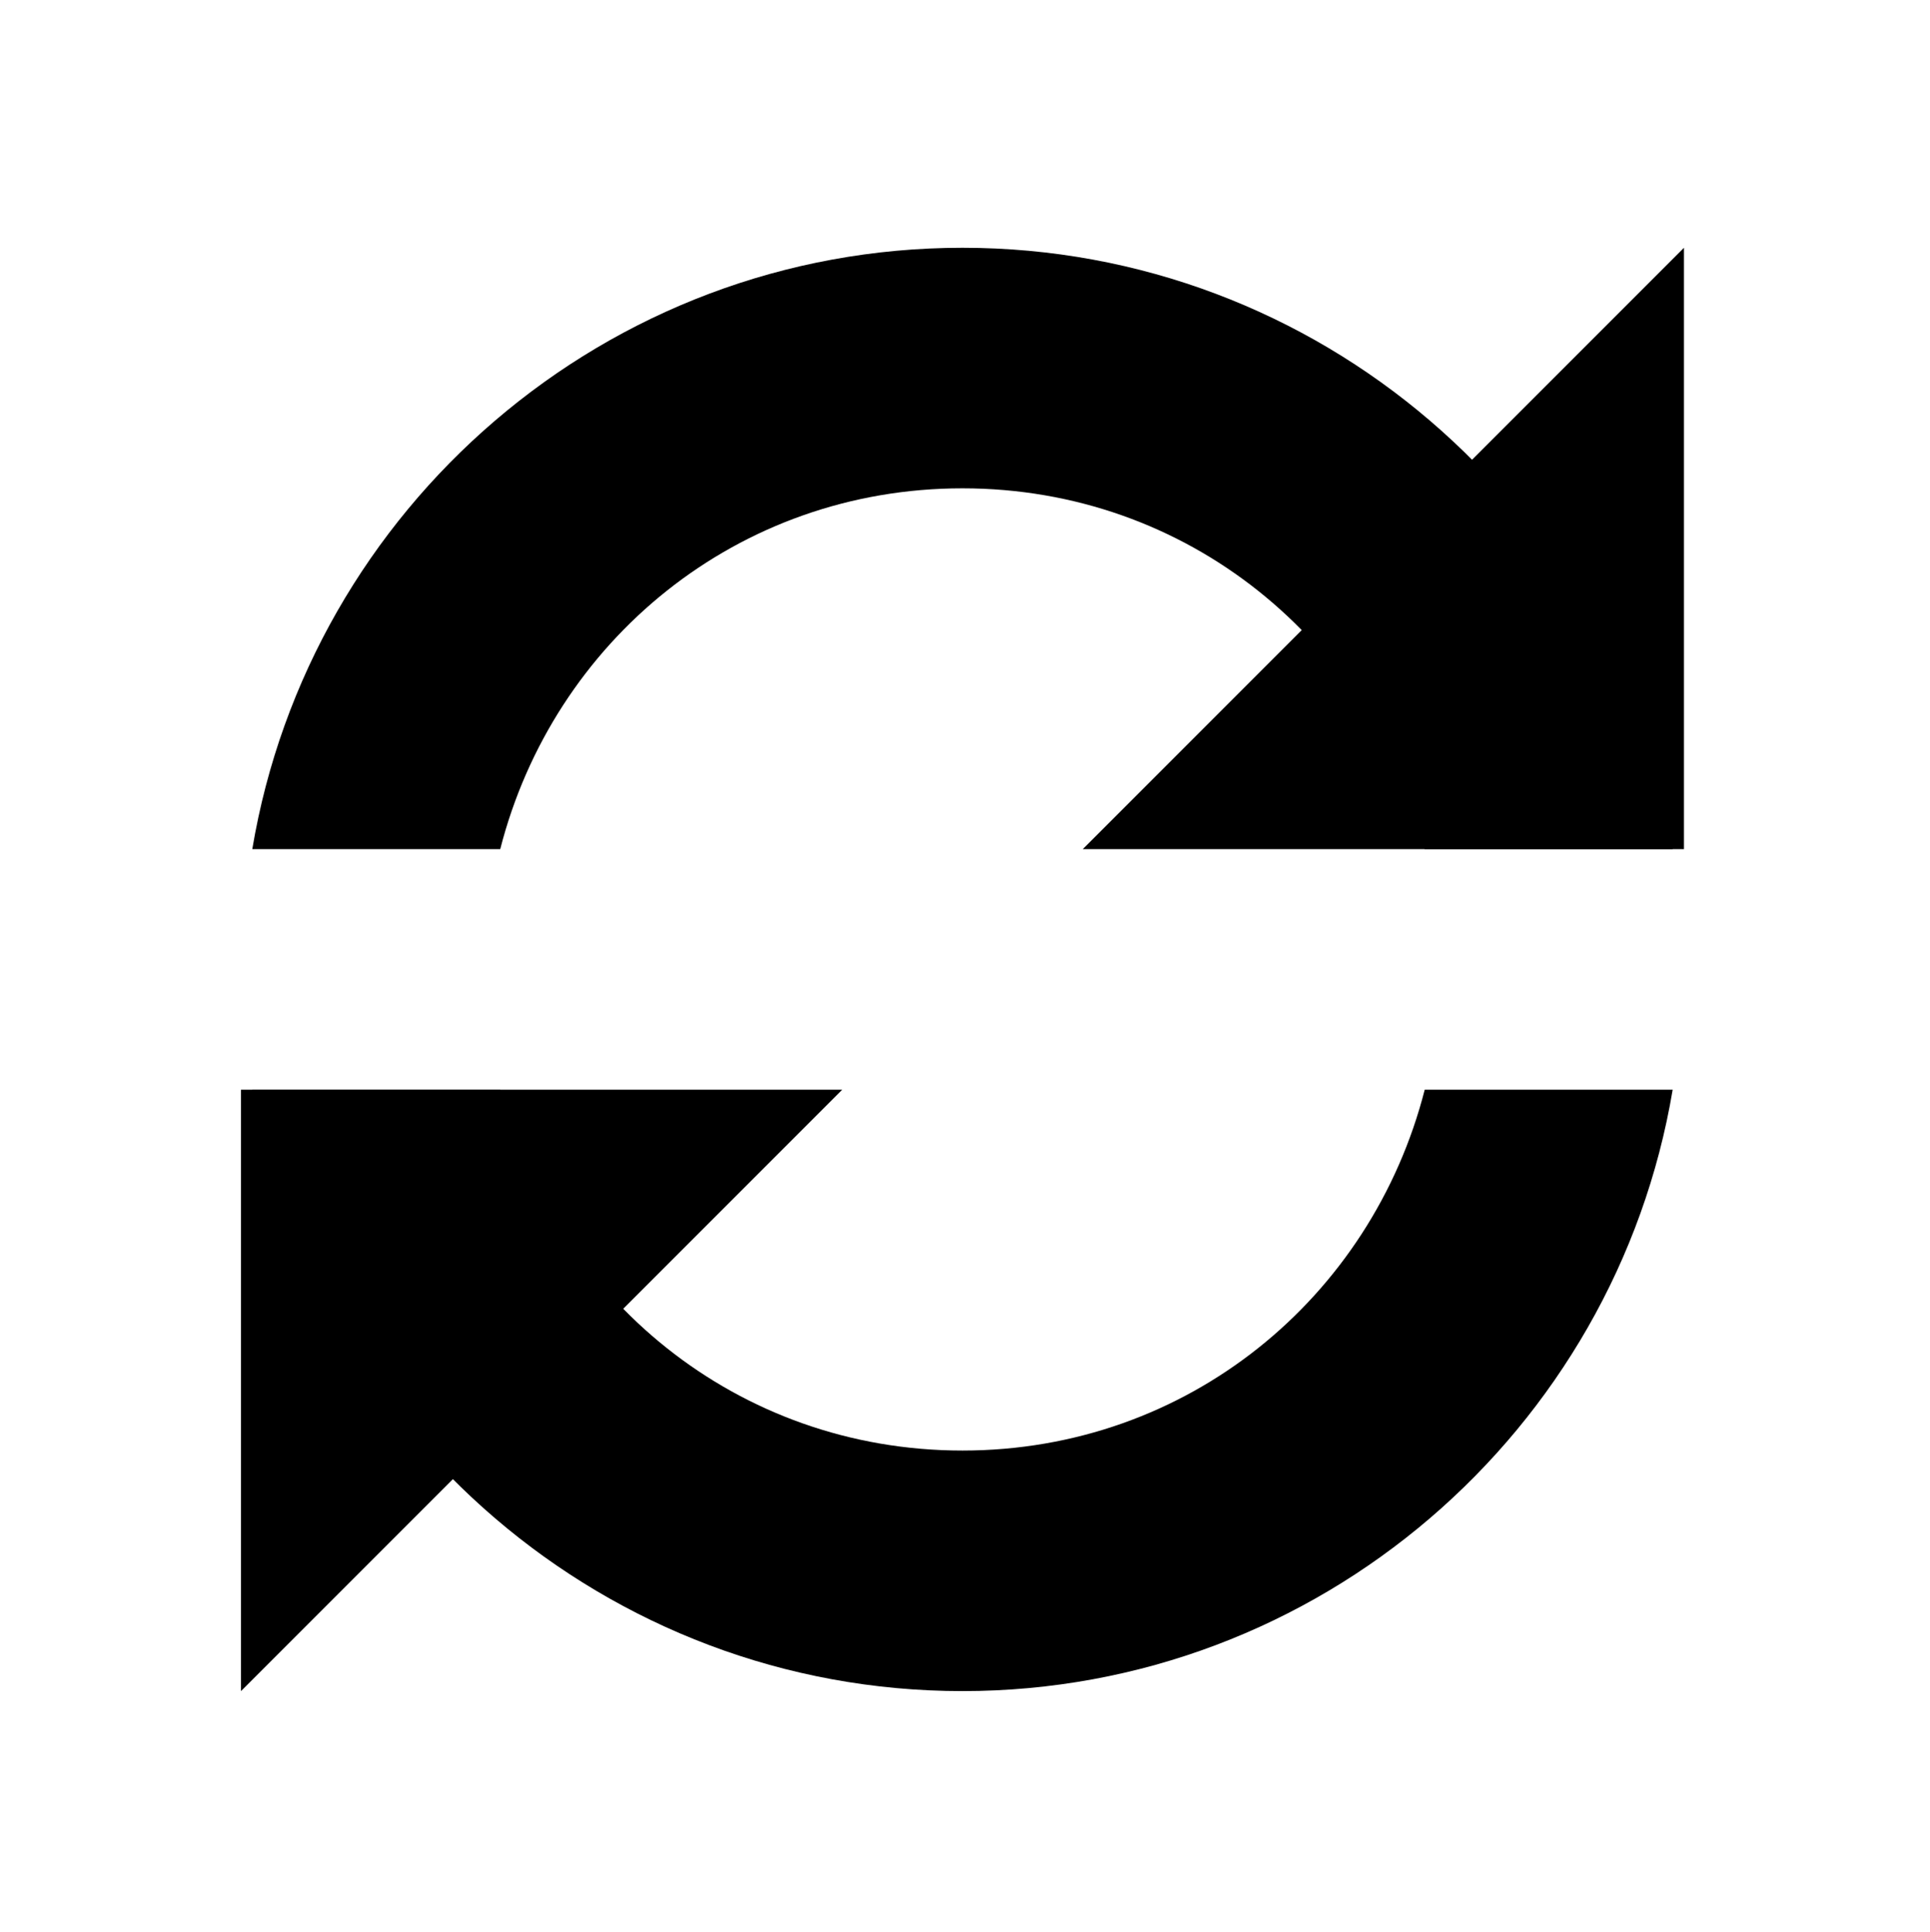 <svg xmlns="http://www.w3.org/2000/svg" width="16.05" height="16.062" version="1.1"><title>Gnome Symbolic Icon Theme</title><g><g fill="ButtonText"><path style="block-progression:tb;color:#000;text-transform:none;text-indent:0" d="m84.094 967.36c-2.965 0-5.431 2.165-5.906 5h2.062c0.442-1.729 1.971-3 3.844-3s3.401 1.271 3.844 3h2.062c-0.475-2.835-2.941-5-5.906-5zm-5.906 7c0.475 2.835 2.941 5 5.906 5 2.965 0 5.431-2.165 5.906-5h-2.062c-0.442 1.729-1.971 3-3.844 3s-3.401-1.271-3.844-3h-2.062z" transform="translate(-501.95 -381.94) translate(425.86 -583.36)"/><path d="m78.094 974.36h5l-5 5z" transform="translate(-501.95 -381.94) translate(425.86 -583.36)"/><path d="m90.094 972.36h-5l5-5z" transform="translate(-501.95 -381.94) translate(425.86 -583.36)"/></g></g></svg>